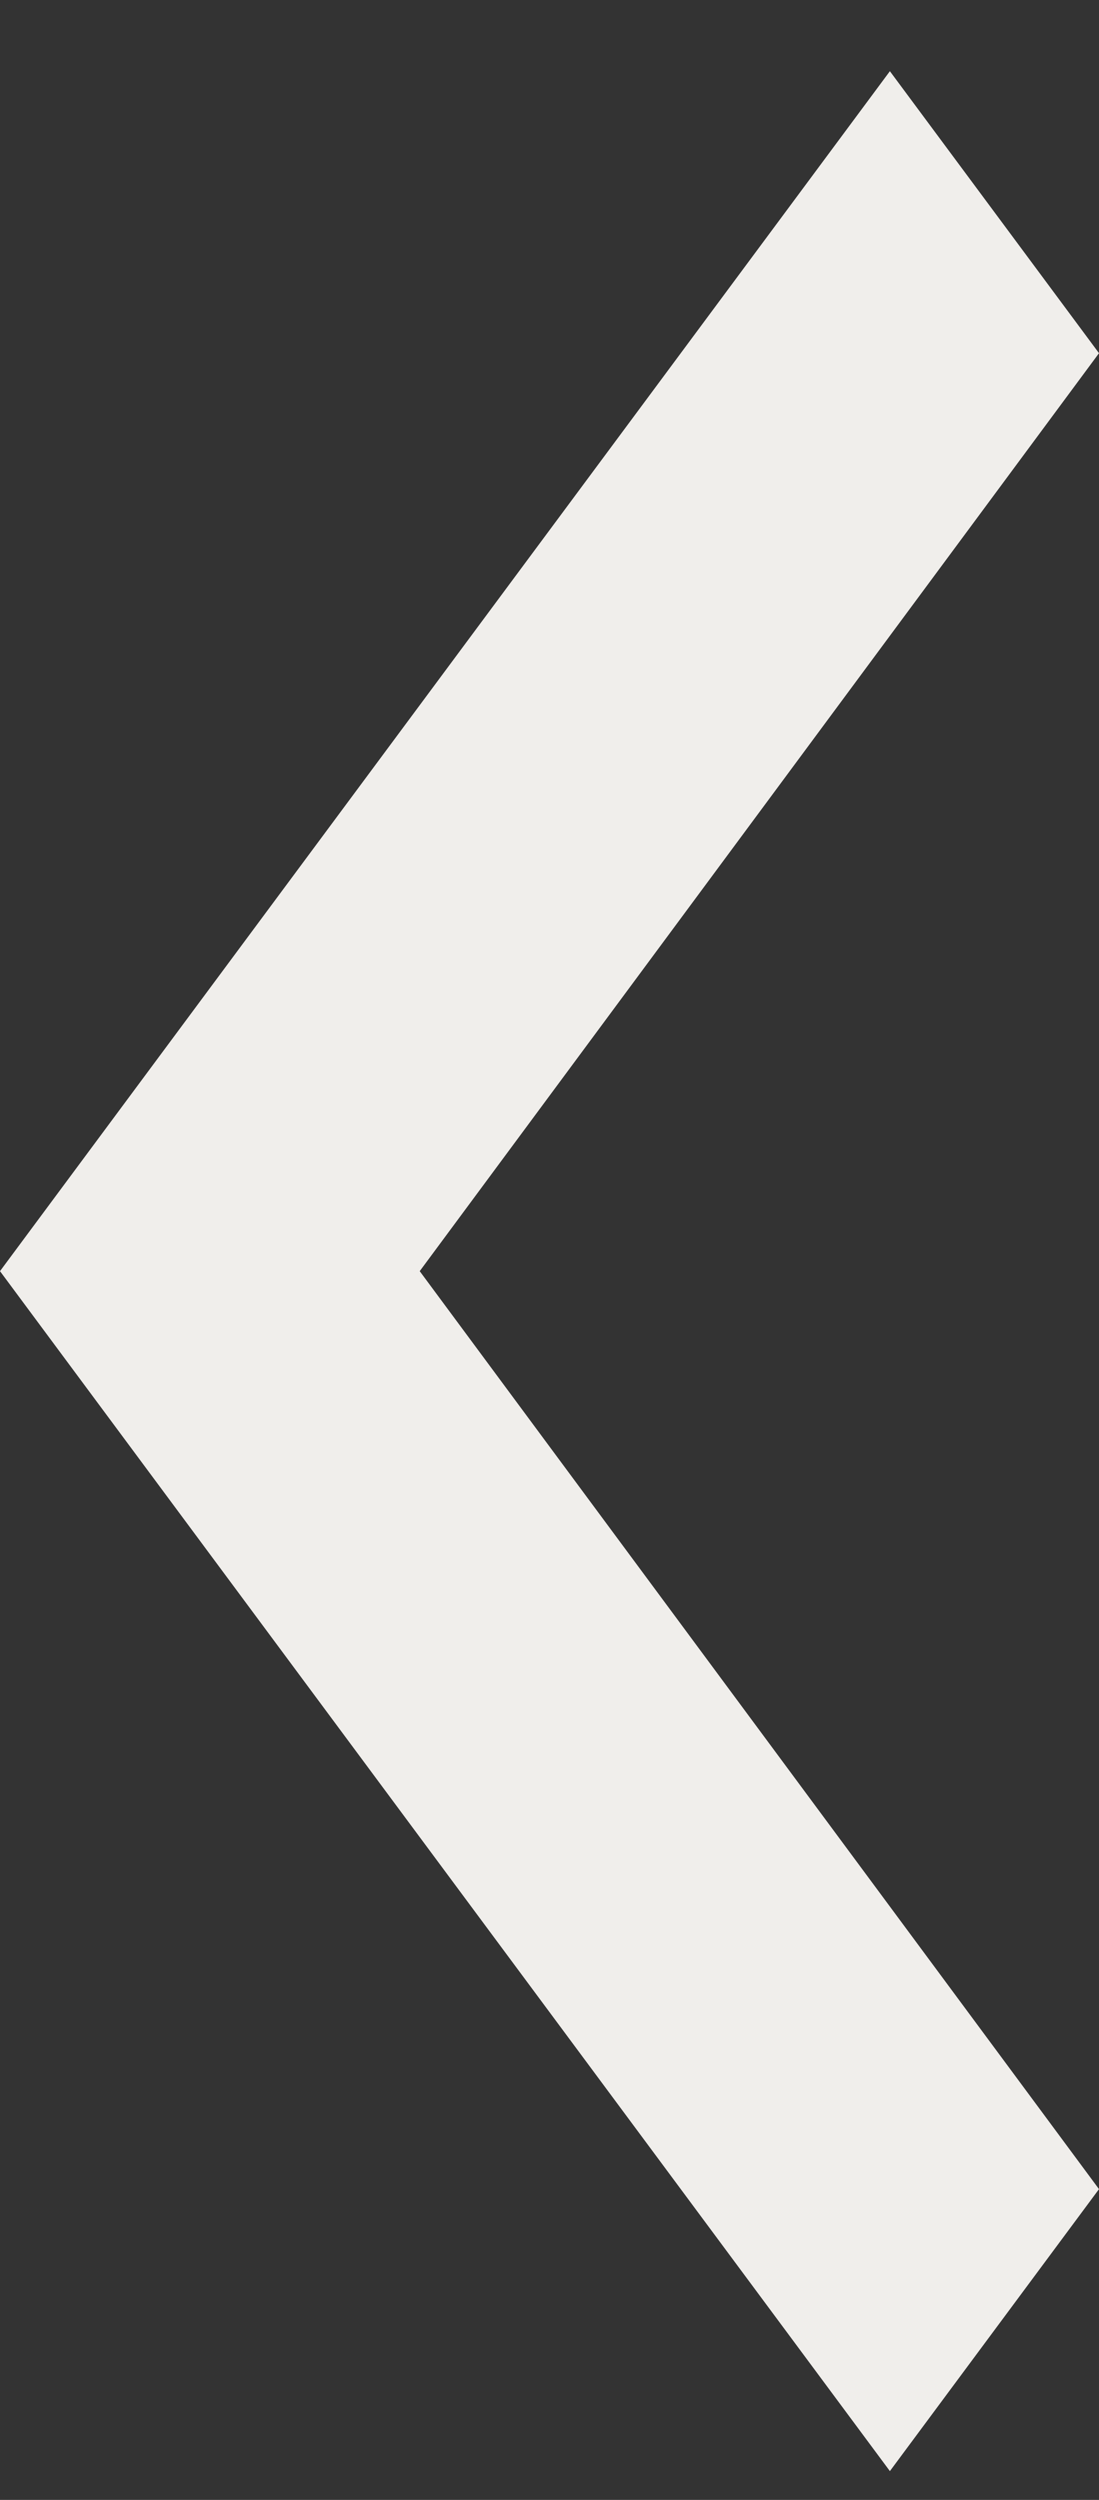 <svg width="11" height="25" viewBox="0 0 11 25" fill="none" xmlns="http://www.w3.org/2000/svg">
<rect x="0" y="0" width="11" height="25" fill="#333333" stroke="none"/>
<path d="M11 21.892L4.201 12.712L11 3.532L8.907 0.712L0 12.712L8.907 24.712L11 21.892Z" fill="#F0EEEB"/>
</svg>
